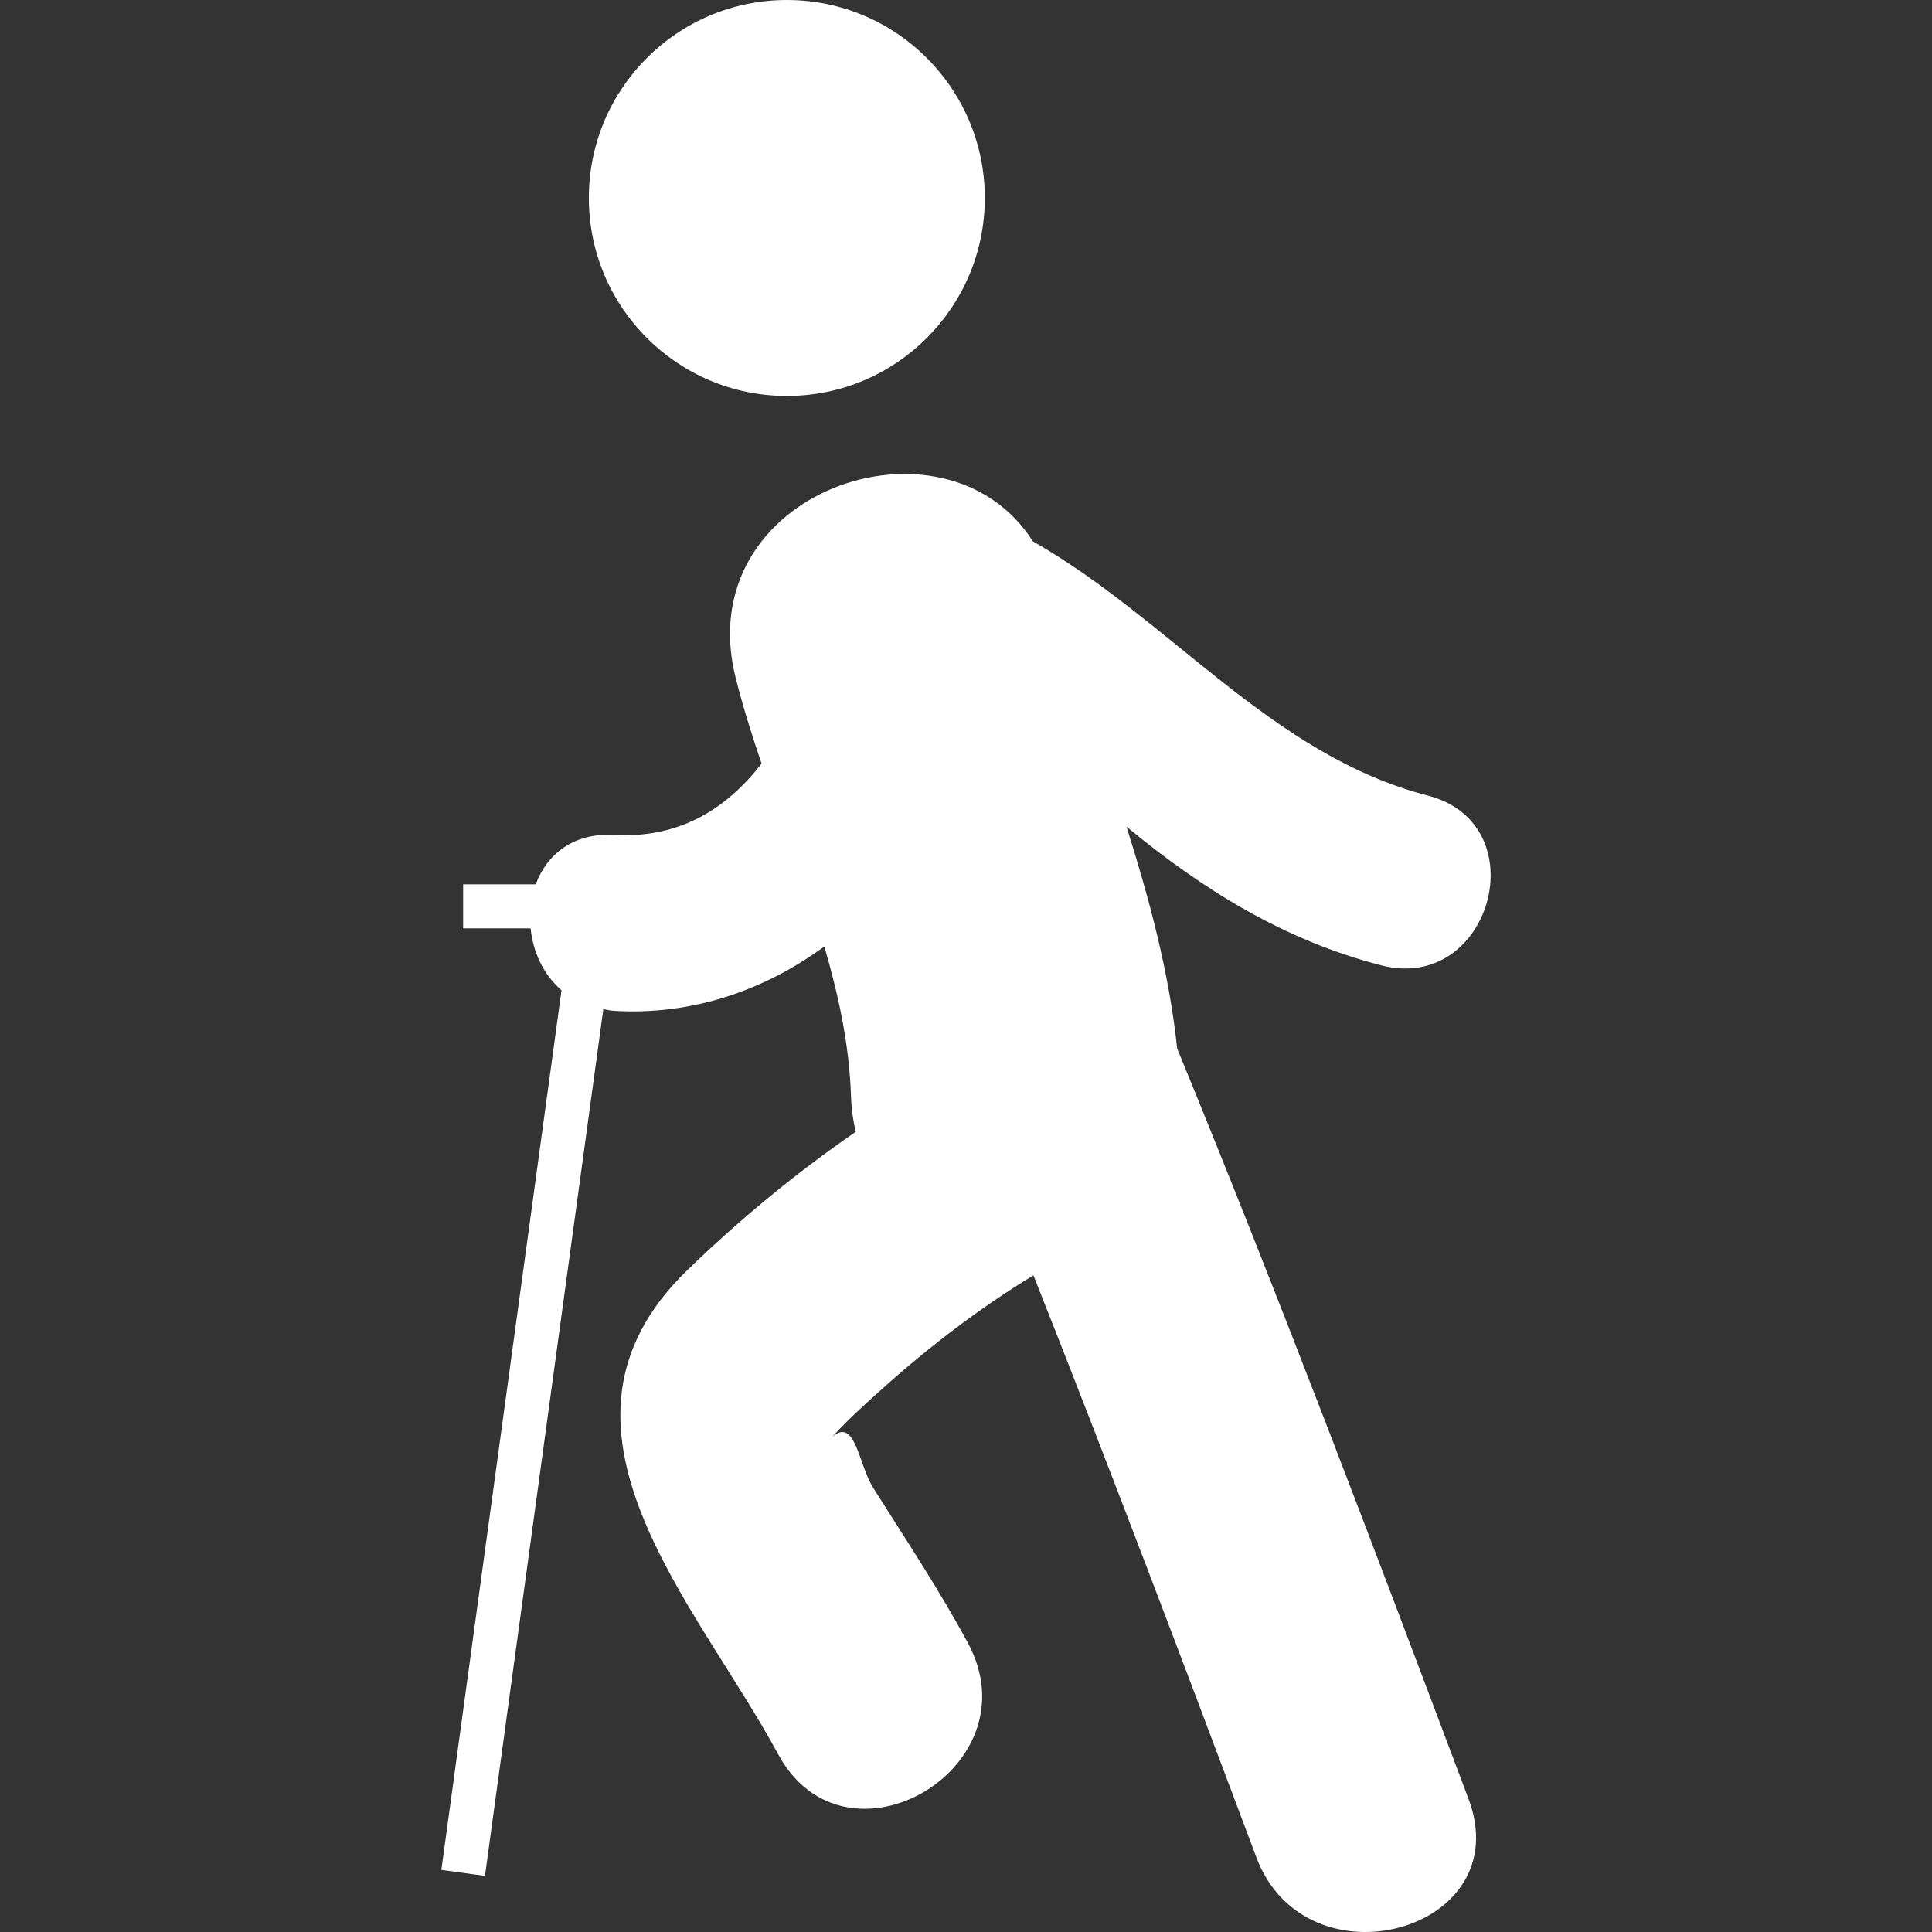 <?xml version="1.0" encoding="iso-8859-1"?>
<!-- Generator: Adobe Illustrator 18.1.1, SVG Export Plug-In . SVG Version: 6.00 Build 0)  -->
<svg xmlns="http://www.w3.org/2000/svg" xmlns:xlink="http://www.w3.org/1999/xlink" version="1.1" id="Capa_1" x="0px" y="0px" viewBox="0 0 59.625 59.625" style="enable-background:new 0 0 59.625 59.625;" xml:space="preserve" width="512px" height="512px">
<rect x="0" y="0" width="59.625" height="59.625" fill="#333333" stroke="none"/>
<g>
	<g>
		<circle cx="24.283" cy="6.11" r="6.11" fill="#FFFFFF"/>
		<path d="M36.33,32.36c-0.251-2.366-0.861-4.616-1.564-6.847c0.002,0.002,0.004,0.003,0.006,0.004    c2.357,1.947,4.871,3.504,7.854,4.275c3.396,0.876,4.833-4.362,1.444-5.237c-4.825-1.245-7.959-5.442-12.194-7.848    c-2.705-4.256-10.618-1.544-9.172,4.213c0.222,0.884,0.5,1.765,0.799,2.644c-1.073,1.396-2.541,2.317-4.537,2.203    c-1.288-0.075-2.095,0.616-2.433,1.526h-2.24v1.358h2.082c0.074,0.721,0.389,1.423,0.954,1.909l-3.708,27.149l1.346,0.185    l3.653-26.75c0.114,0.021,0.223,0.046,0.347,0.054c2.406,0.139,4.633-0.638,6.473-1.988c0.443,1.514,0.771,3.044,0.823,4.613    c0.014,0.395,0.065,0.762,0.146,1.107c-1.861,1.281-3.608,2.729-5.203,4.275c-4.969,4.817,0.291,10.26,2.806,14.928    c2.076,3.854,7.937,0.428,5.861-3.424c-0.891-1.654-1.925-3.207-2.927-4.795c-0.454-0.722-0.55-2.203-1.267-1.562    c0.458-0.513,0.979-0.976,1.486-1.435c1.378-1.244,3.02-2.525,4.729-3.557c2.365,5.96,4.629,11.962,6.881,17.963    c1.521,4.061,8.088,2.303,6.547-1.805C42.409,47.772,39.476,40.02,36.33,32.36z" fill="#FFFFFF"/>
	</g>
</g>
<g>
</g>
<g>
</g>
<g>
</g>
<g>
</g>
<g>
</g>
<g>
</g>
<g>
</g>
<g>
</g>
<g>
</g>
<g>
</g>
<g>
</g>
<g>
</g>
<g>
</g>
<g>
</g>
<g>
</g>
</svg>
